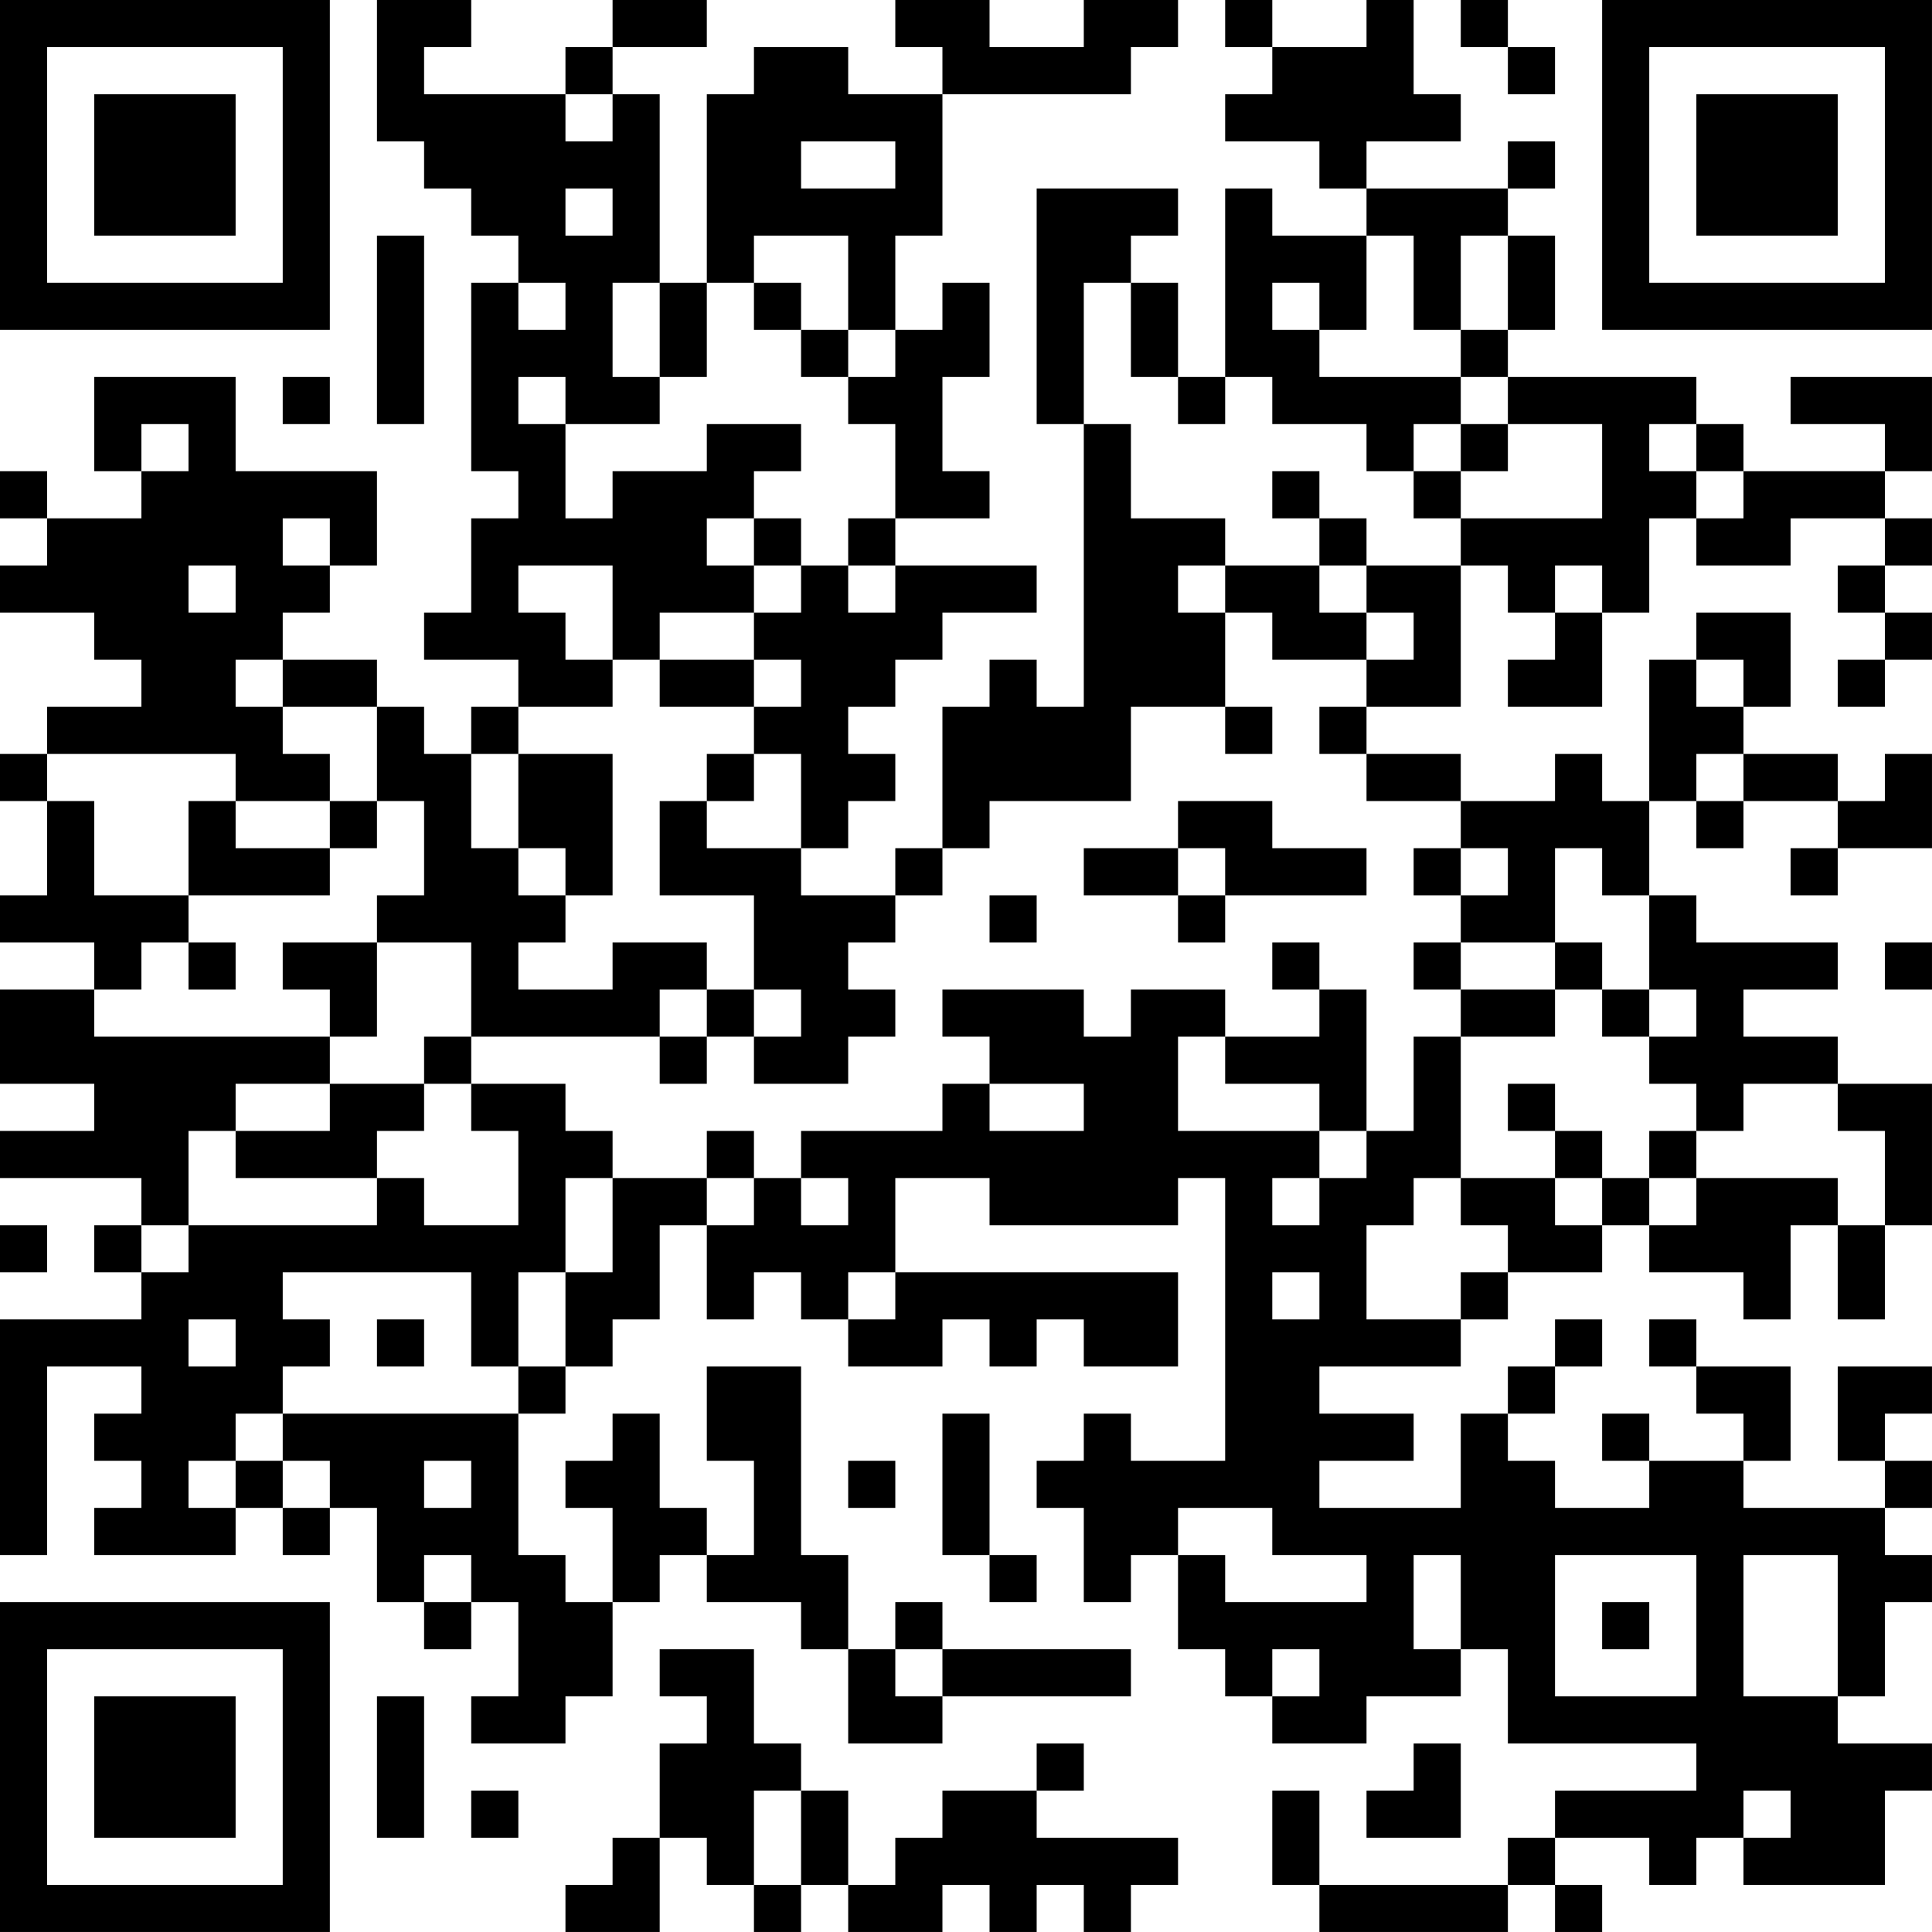<?xml version="1.0" encoding="UTF-8"?>
<svg xmlns="http://www.w3.org/2000/svg" version="1.1" width="200" height="200" viewBox="0 0 200 200"><rect x="0" y="0" width="200" height="200" fill="#ffffff"/><g transform="scale(4.878)"><g transform="translate(0,0)"><path fill-rule="evenodd" d="M8 0L8 3L9 3L9 4L10 4L10 5L11 5L11 6L10 6L10 10L11 10L11 11L10 11L10 13L9 13L9 14L11 14L11 15L10 15L10 16L9 16L9 15L8 15L8 14L6 14L6 13L7 13L7 12L8 12L8 10L5 10L5 8L2 8L2 10L3 10L3 11L1 11L1 10L0 10L0 11L1 11L1 12L0 12L0 13L2 13L2 14L3 14L3 15L1 15L1 16L0 16L0 17L1 17L1 19L0 19L0 20L2 20L2 21L0 21L0 23L2 23L2 24L0 24L0 25L3 25L3 26L2 26L2 27L3 27L3 28L0 28L0 33L1 33L1 29L3 29L3 30L2 30L2 31L3 31L3 32L2 32L2 33L5 33L5 32L6 32L6 33L7 33L7 32L8 32L8 34L9 34L9 35L10 35L10 34L11 34L11 36L10 36L10 37L12 37L12 36L13 36L13 34L14 34L14 33L15 33L15 34L17 34L17 35L18 35L18 37L20 37L20 36L24 36L24 35L20 35L20 34L19 34L19 35L18 35L18 33L17 33L17 29L15 29L15 31L16 31L16 33L15 33L15 32L14 32L14 30L13 30L13 31L12 31L12 32L13 32L13 34L12 34L12 33L11 33L11 30L12 30L12 29L13 29L13 28L14 28L14 26L15 26L15 28L16 28L16 27L17 27L17 28L18 28L18 29L20 29L20 28L21 28L21 29L22 29L22 28L23 28L23 29L25 29L25 27L19 27L19 25L21 25L21 26L25 26L25 25L26 25L26 31L24 31L24 30L23 30L23 31L22 31L22 32L23 32L23 34L24 34L24 33L25 33L25 35L26 35L26 36L27 36L27 37L29 37L29 36L31 36L31 35L32 35L32 37L36 37L36 38L33 38L33 39L32 39L32 40L28 40L28 38L27 38L27 40L28 40L28 41L32 41L32 40L33 40L33 41L34 41L34 40L33 40L33 39L35 39L35 40L36 40L36 39L37 39L37 40L40 40L40 38L41 38L41 37L39 37L39 36L40 36L40 34L41 34L41 33L40 33L40 32L41 32L41 31L40 31L40 30L41 30L41 29L39 29L39 31L40 31L40 32L37 32L37 31L38 31L38 29L36 29L36 28L35 28L35 29L36 29L36 30L37 30L37 31L35 31L35 30L34 30L34 31L35 31L35 32L33 32L33 31L32 31L32 30L33 30L33 29L34 29L34 28L33 28L33 29L32 29L32 30L31 30L31 32L28 32L28 31L30 31L30 30L28 30L28 29L31 29L31 28L32 28L32 27L34 27L34 26L35 26L35 27L37 27L37 28L38 28L38 26L39 26L39 28L40 28L40 26L41 26L41 23L39 23L39 22L37 22L37 21L39 21L39 20L36 20L36 19L35 19L35 17L36 17L36 18L37 18L37 17L39 17L39 18L38 18L38 19L39 19L39 18L41 18L41 16L40 16L40 17L39 17L39 16L37 16L37 15L38 15L38 13L36 13L36 14L35 14L35 17L34 17L34 16L33 16L33 17L31 17L31 16L29 16L29 15L31 15L31 12L32 12L32 13L33 13L33 14L32 14L32 15L34 15L34 13L35 13L35 11L36 11L36 12L38 12L38 11L40 11L40 12L39 12L39 13L40 13L40 14L39 14L39 15L40 15L40 14L41 14L41 13L40 13L40 12L41 12L41 11L40 11L40 10L41 10L41 8L38 8L38 9L40 9L40 10L37 10L37 9L36 9L36 8L32 8L32 7L33 7L33 5L32 5L32 4L33 4L33 3L32 3L32 4L29 4L29 3L31 3L31 2L30 2L30 0L29 0L29 1L27 1L27 0L26 0L26 1L27 1L27 2L26 2L26 3L28 3L28 4L29 4L29 5L27 5L27 4L26 4L26 8L25 8L25 6L24 6L24 5L25 5L25 4L22 4L22 9L23 9L23 15L22 15L22 14L21 14L21 15L20 15L20 18L19 18L19 19L17 19L17 18L18 18L18 17L19 17L19 16L18 16L18 15L19 15L19 14L20 14L20 13L22 13L22 12L19 12L19 11L21 11L21 10L20 10L20 8L21 8L21 6L20 6L20 7L19 7L19 5L20 5L20 2L24 2L24 1L25 1L25 0L23 0L23 1L21 1L21 0L19 0L19 1L20 1L20 2L18 2L18 1L16 1L16 2L15 2L15 6L14 6L14 2L13 2L13 1L15 1L15 0L13 0L13 1L12 1L12 2L9 2L9 1L10 1L10 0ZM31 0L31 1L32 1L32 2L33 2L33 1L32 1L32 0ZM12 2L12 3L13 3L13 2ZM17 3L17 4L19 4L19 3ZM12 4L12 5L13 5L13 4ZM8 5L8 9L9 9L9 5ZM16 5L16 6L15 6L15 8L14 8L14 6L13 6L13 8L14 8L14 9L12 9L12 8L11 8L11 9L12 9L12 11L13 11L13 10L15 10L15 9L17 9L17 10L16 10L16 11L15 11L15 12L16 12L16 13L14 13L14 14L13 14L13 12L11 12L11 13L12 13L12 14L13 14L13 15L11 15L11 16L10 16L10 18L11 18L11 19L12 19L12 20L11 20L11 21L13 21L13 20L15 20L15 21L14 21L14 22L10 22L10 20L8 20L8 19L9 19L9 17L8 17L8 15L6 15L6 14L5 14L5 15L6 15L6 16L7 16L7 17L5 17L5 16L1 16L1 17L2 17L2 19L4 19L4 20L3 20L3 21L2 21L2 22L7 22L7 23L5 23L5 24L4 24L4 26L3 26L3 27L4 27L4 26L8 26L8 25L9 25L9 26L11 26L11 24L10 24L10 23L12 23L12 24L13 24L13 25L12 25L12 27L11 27L11 29L10 29L10 27L6 27L6 28L7 28L7 29L6 29L6 30L5 30L5 31L4 31L4 32L5 32L5 31L6 31L6 32L7 32L7 31L6 31L6 30L11 30L11 29L12 29L12 27L13 27L13 25L15 25L15 26L16 26L16 25L17 25L17 26L18 26L18 25L17 25L17 24L20 24L20 23L21 23L21 24L23 24L23 23L21 23L21 22L20 22L20 21L23 21L23 22L24 22L24 21L26 21L26 22L25 22L25 24L28 24L28 25L27 25L27 26L28 26L28 25L29 25L29 24L30 24L30 22L31 22L31 25L30 25L30 26L29 26L29 28L31 28L31 27L32 27L32 26L31 26L31 25L33 25L33 26L34 26L34 25L35 25L35 26L36 26L36 25L39 25L39 26L40 26L40 24L39 24L39 23L37 23L37 24L36 24L36 23L35 23L35 22L36 22L36 21L35 21L35 19L34 19L34 18L33 18L33 20L31 20L31 19L32 19L32 18L31 18L31 17L29 17L29 16L28 16L28 15L29 15L29 14L30 14L30 13L29 13L29 12L31 12L31 11L34 11L34 9L32 9L32 8L31 8L31 7L32 7L32 5L31 5L31 7L30 7L30 5L29 5L29 7L28 7L28 6L27 6L27 7L28 7L28 8L31 8L31 9L30 9L30 10L29 10L29 9L27 9L27 8L26 8L26 9L25 9L25 8L24 8L24 6L23 6L23 9L24 9L24 11L26 11L26 12L25 12L25 13L26 13L26 15L24 15L24 17L21 17L21 18L20 18L20 19L19 19L19 20L18 20L18 21L19 21L19 22L18 22L18 23L16 23L16 22L17 22L17 21L16 21L16 19L14 19L14 17L15 17L15 18L17 18L17 16L16 16L16 15L17 15L17 14L16 14L16 13L17 13L17 12L18 12L18 13L19 13L19 12L18 12L18 11L19 11L19 9L18 9L18 8L19 8L19 7L18 7L18 5ZM11 6L11 7L12 7L12 6ZM16 6L16 7L17 7L17 8L18 8L18 7L17 7L17 6ZM6 8L6 9L7 9L7 8ZM3 9L3 10L4 10L4 9ZM31 9L31 10L30 10L30 11L31 11L31 10L32 10L32 9ZM35 9L35 10L36 10L36 11L37 11L37 10L36 10L36 9ZM27 10L27 11L28 11L28 12L26 12L26 13L27 13L27 14L29 14L29 13L28 13L28 12L29 12L29 11L28 11L28 10ZM6 11L6 12L7 12L7 11ZM16 11L16 12L17 12L17 11ZM4 12L4 13L5 13L5 12ZM33 12L33 13L34 13L34 12ZM14 14L14 15L16 15L16 14ZM36 14L36 15L37 15L37 14ZM26 15L26 16L27 16L27 15ZM11 16L11 18L12 18L12 19L13 19L13 16ZM15 16L15 17L16 17L16 16ZM36 16L36 17L37 17L37 16ZM4 17L4 19L7 19L7 18L8 18L8 17L7 17L7 18L5 18L5 17ZM25 17L25 18L23 18L23 19L25 19L25 20L26 20L26 19L29 19L29 18L27 18L27 17ZM25 18L25 19L26 19L26 18ZM30 18L30 19L31 19L31 18ZM21 19L21 20L22 20L22 19ZM4 20L4 21L5 21L5 20ZM6 20L6 21L7 21L7 22L8 22L8 20ZM27 20L27 21L28 21L28 22L26 22L26 23L28 23L28 24L29 24L29 21L28 21L28 20ZM30 20L30 21L31 21L31 22L33 22L33 21L34 21L34 22L35 22L35 21L34 21L34 20L33 20L33 21L31 21L31 20ZM40 20L40 21L41 21L41 20ZM15 21L15 22L14 22L14 23L15 23L15 22L16 22L16 21ZM9 22L9 23L7 23L7 24L5 24L5 25L8 25L8 24L9 24L9 23L10 23L10 22ZM32 23L32 24L33 24L33 25L34 25L34 24L33 24L33 23ZM15 24L15 25L16 25L16 24ZM35 24L35 25L36 25L36 24ZM0 26L0 27L1 27L1 26ZM18 27L18 28L19 28L19 27ZM27 27L27 28L28 28L28 27ZM4 28L4 29L5 29L5 28ZM8 28L8 29L9 29L9 28ZM20 30L20 33L21 33L21 34L22 34L22 33L21 33L21 30ZM9 31L9 32L10 32L10 31ZM18 31L18 32L19 32L19 31ZM25 32L25 33L26 33L26 34L29 34L29 33L27 33L27 32ZM9 33L9 34L10 34L10 33ZM30 33L30 35L31 35L31 33ZM33 33L33 36L36 36L36 33ZM37 33L37 36L39 36L39 33ZM34 34L34 35L35 35L35 34ZM14 35L14 36L15 36L15 37L14 37L14 39L13 39L13 40L12 40L12 41L14 41L14 39L15 39L15 40L16 40L16 41L17 41L17 40L18 40L18 41L20 41L20 40L21 40L21 41L22 41L22 40L23 40L23 41L24 41L24 40L25 40L25 39L22 39L22 38L23 38L23 37L22 37L22 38L20 38L20 39L19 39L19 40L18 40L18 38L17 38L17 37L16 37L16 35ZM19 35L19 36L20 36L20 35ZM27 35L27 36L28 36L28 35ZM8 36L8 39L9 39L9 36ZM30 37L30 38L29 38L29 39L31 39L31 37ZM10 38L10 39L11 39L11 38ZM16 38L16 40L17 40L17 38ZM37 38L37 39L38 39L38 38ZM0 0L0 7L7 7L7 0ZM1 1L1 6L6 6L6 1ZM2 2L2 5L5 5L5 2ZM34 0L34 7L41 7L41 0ZM35 1L35 6L40 6L40 1ZM36 2L36 5L39 5L39 2ZM0 34L0 41L7 41L7 34ZM1 35L1 40L6 40L6 35ZM2 36L2 39L5 39L5 36Z" fill="#000000"/></g></g></svg>
